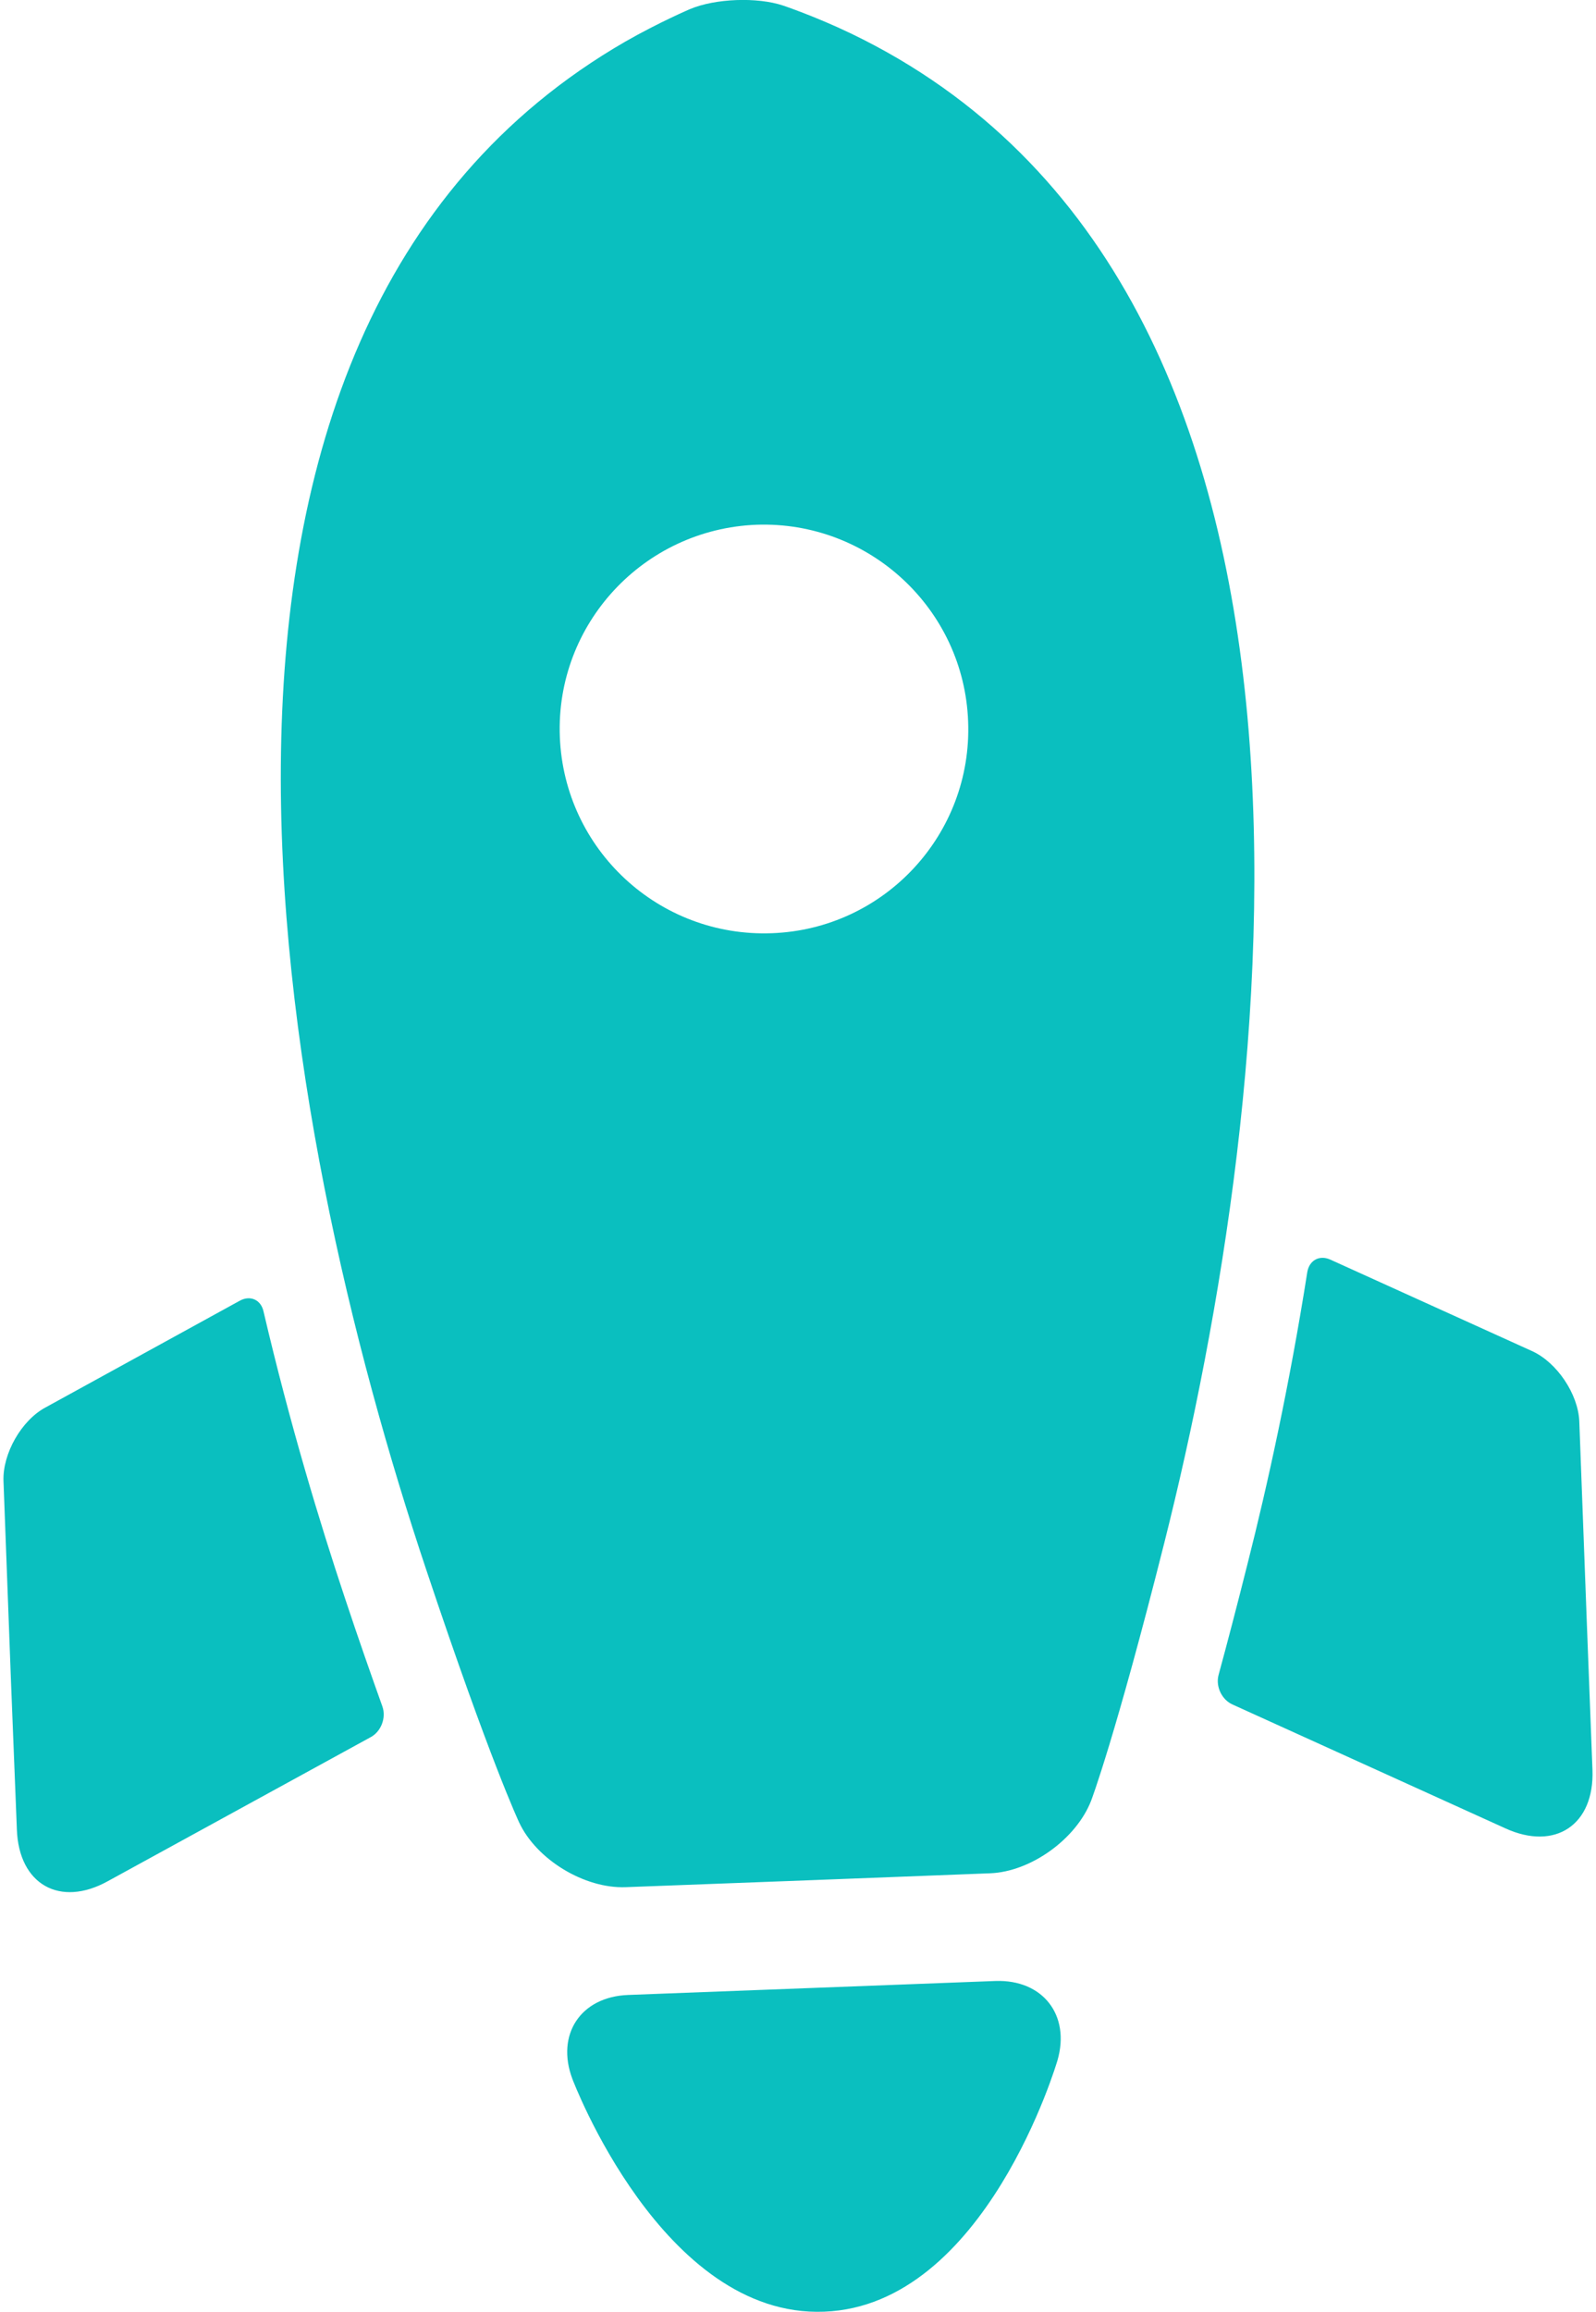 <svg version="1.1" id="图层_1" x="0px" y="0px" width="29.193px" height="42.465px" viewBox="0 0 29.193 42.465" enable-background="new 0 0 29.193 42.465" xml:space="preserve" xmlns:xml="http://www.w3.org/XML/1998/namespace" xmlns="http://www.w3.org/2000/svg" xmlns:xlink="http://www.w3.org/1999/xlink" style="transform: rotate(55.678deg) scale(1, 1); opacity: 1; position: absolute; backface-visibility: hidden; left: 172.567px; top: 106.694px; width: 67.866px; height: 98.289px; overflow: visible;"><defs class="defs"></defs>
  <path fill="#0abfbf" d="M11.473,36.645c-0.87,0.034-1.327,0.727-1.022,1.541c0,0,1.65,4.391,4.624,4.277
	c2.973-0.111,4.288-4.615,4.288-4.615c0.242-0.832-0.269-1.488-1.135-1.46L11.473,36.645z M15.567,0.614
	c-0.652-0.313-1.241-0.511-1.241-0.511c-0.479-0.161-1.248-0.131-1.711,0.063c0,0-0.568,0.242-1.187,0.596
	C2.109,6.136,5.089,20.829,7.765,28.829c1.173,3.514,1.708,4.646,1.708,4.646c0.32,0.685,1.202,1.219,1.958,1.19l3.343-0.126
	l3.348-0.129c0.748-0.026,1.585-0.627,1.86-1.334c0,0,0.443-1.158,1.346-4.744C23.385,20.163,25.257,5.275,15.567,0.614z
	 M17.722,13.251c0.081,2.072-1.535,3.815-3.606,3.891c-2.074,0.078-3.814-1.535-3.895-3.608c-0.08-2.07,1.536-3.813,3.61-3.895
	C15.901,9.565,17.645,11.182,17.722,13.251z M6.962,31.348c-0.202-0.566-0.437-1.232-0.698-2.02c-0.449-1.348-1.001-3.16-1.487-5.24
	c-0.048-0.214-0.243-0.3-0.433-0.197l-3.57,1.961C0.329,26.089-0.017,26.702,0,27.201l0.137,3.661l0.109,2.743
	c0.035,1.009,0.79,1.437,1.669,0.951l4.83-2.646C6.938,31.807,7.033,31.555,6.962,31.348z M24.375,23.137
	c-0.198-0.089-0.385,0.012-0.422,0.229c-0.326,2.073-0.733,3.921-1.097,5.356c-0.199,0.793-0.376,1.469-0.533,2.045
	c-0.057,0.211,0.059,0.455,0.257,0.543l5.013,2.275c0.914,0.417,1.637-0.064,1.599-1.075l-0.105-2.741l-0.137-3.662
	c-0.021-0.5-0.411-1.084-0.872-1.291L24.375,23.137z" class="color c1"></path>
</svg>